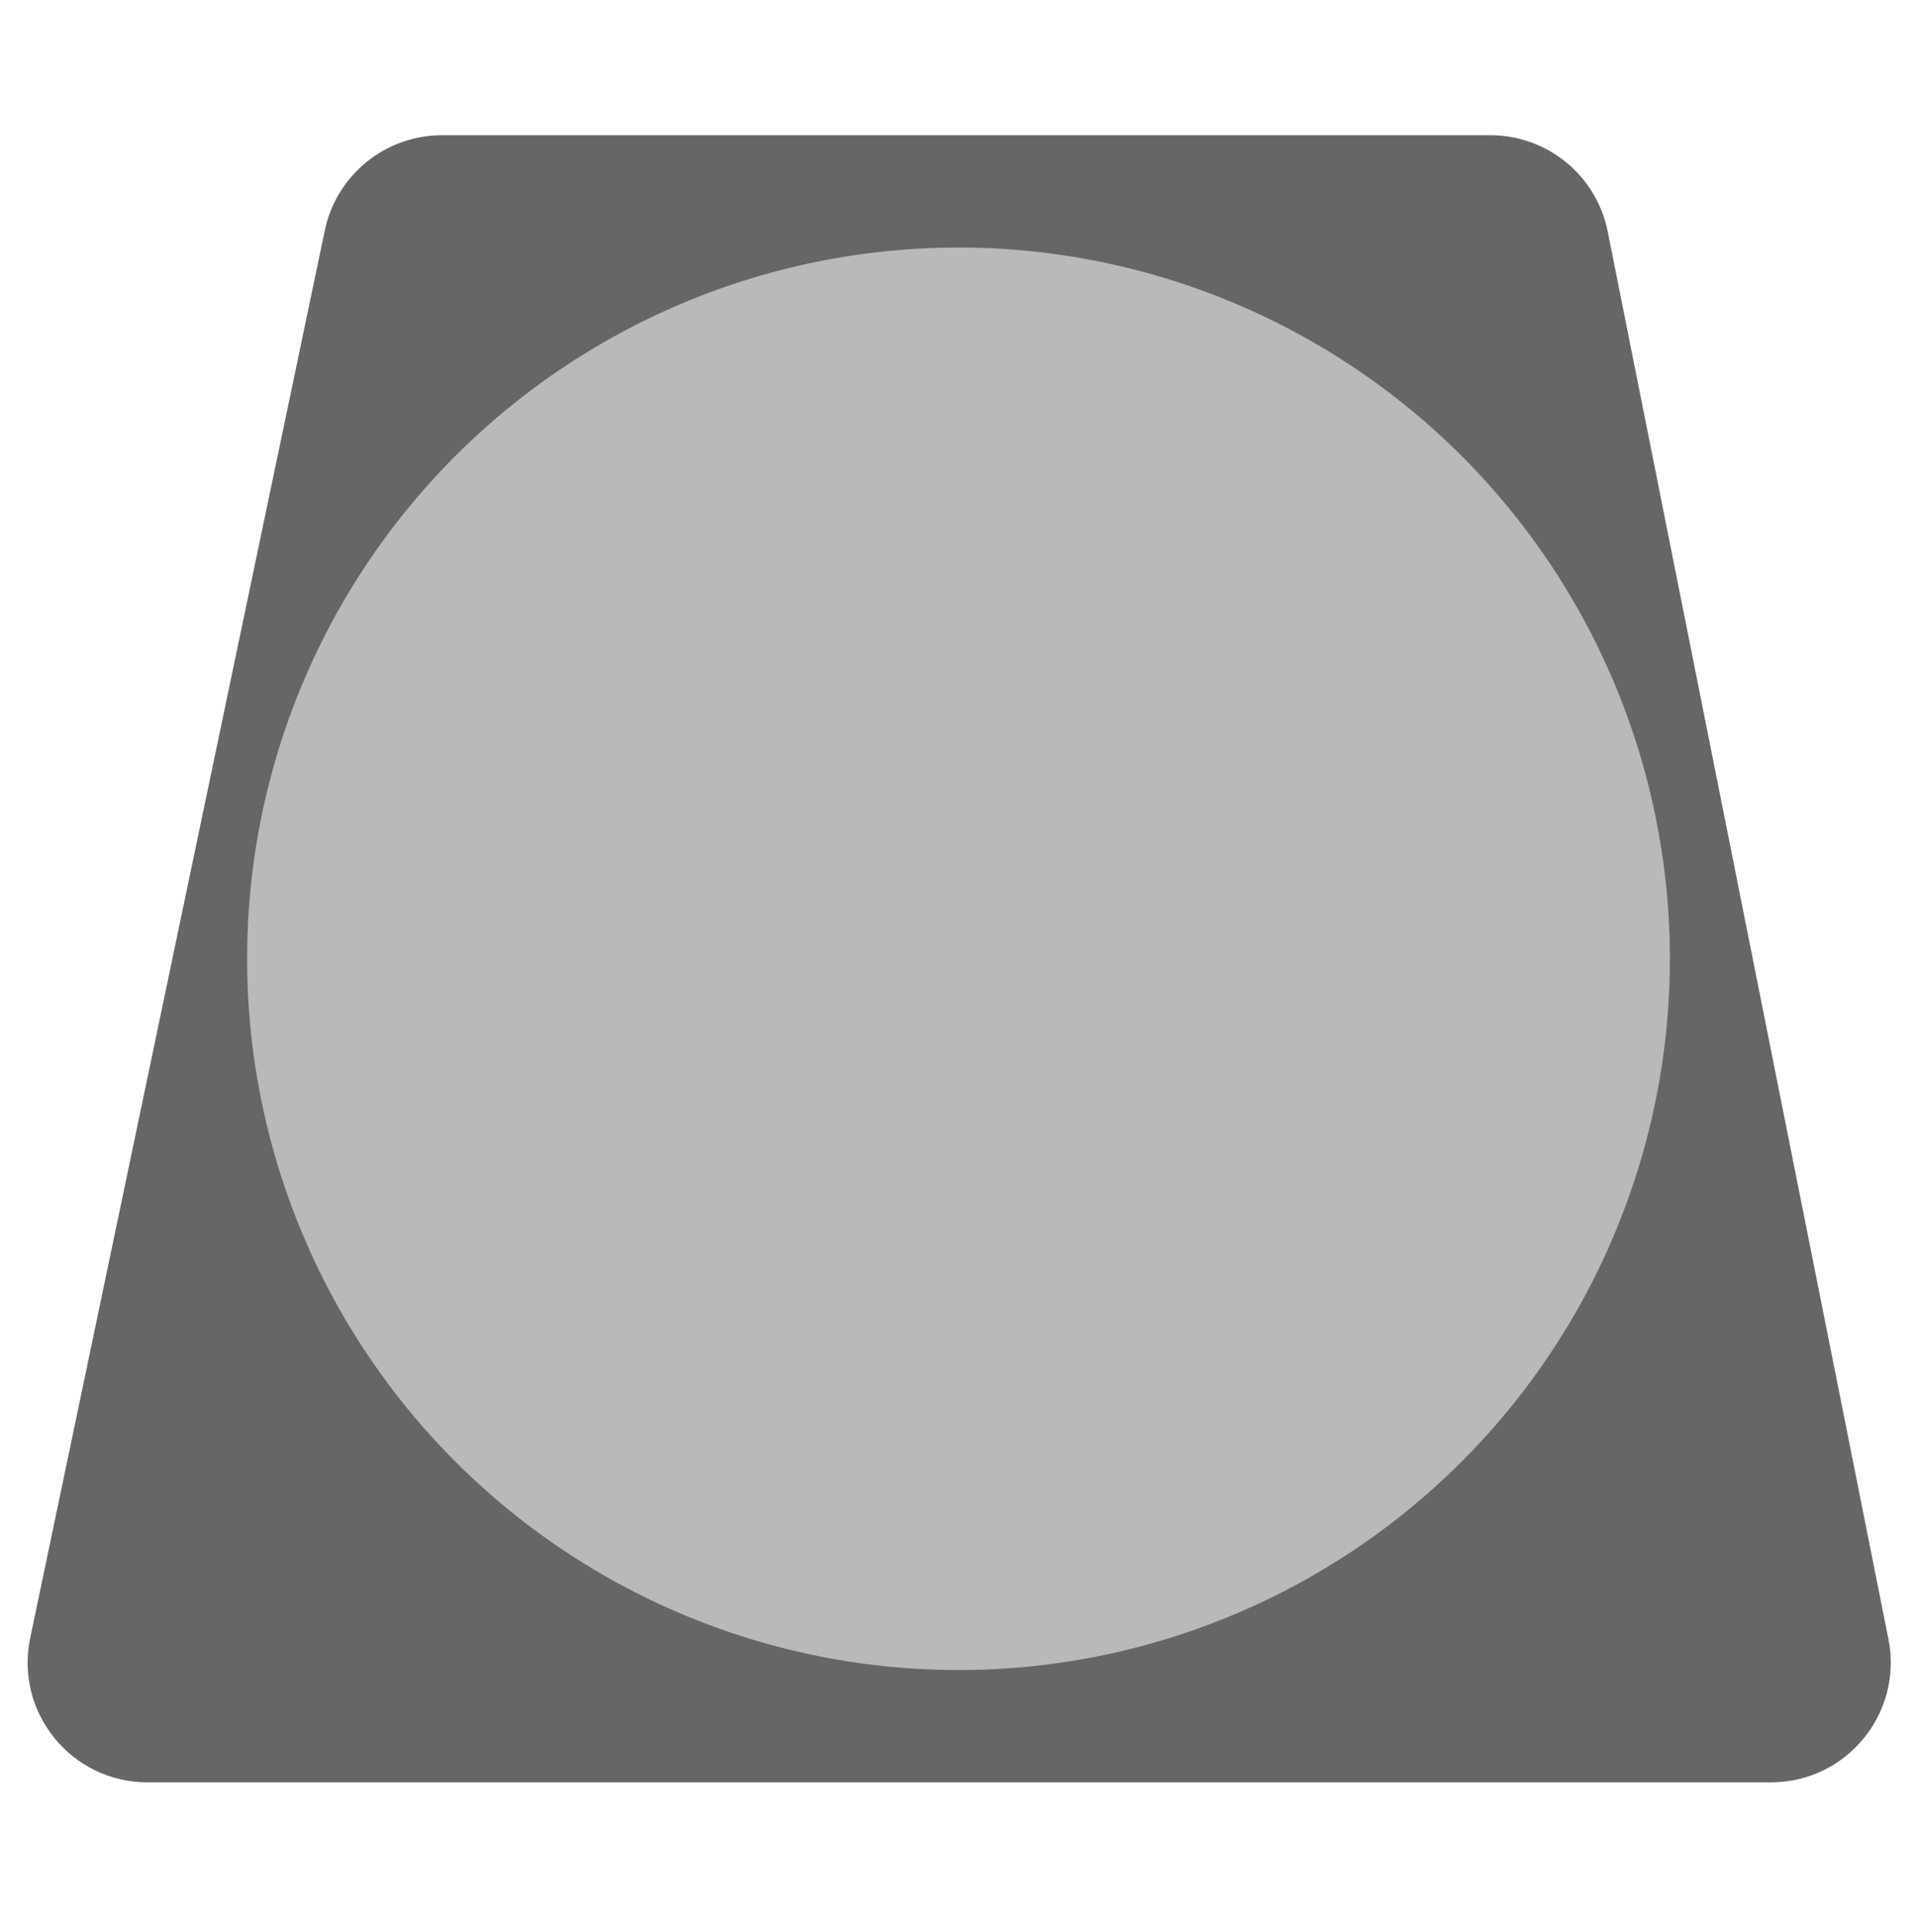 <svg width="128" height="129" viewBox="0 0 128 129" fill="none" xmlns="http://www.w3.org/2000/svg">
<path d="M2.017 109.392C0.977 114.361 4.77 119.03 9.847 119.03H118.247C123.294 119.03 127.08 114.415 126.093 109.466L107.35 15.466C106.604 11.724 103.32 9.03 99.504 9.03L29.518 9.03C25.731 9.03 22.463 11.685 21.687 15.392L2.017 109.392Z" fill="#666666"/>
<circle cx="64" cy="64.03" r="47.5" fill="#B9B9B9"/>
</svg>
